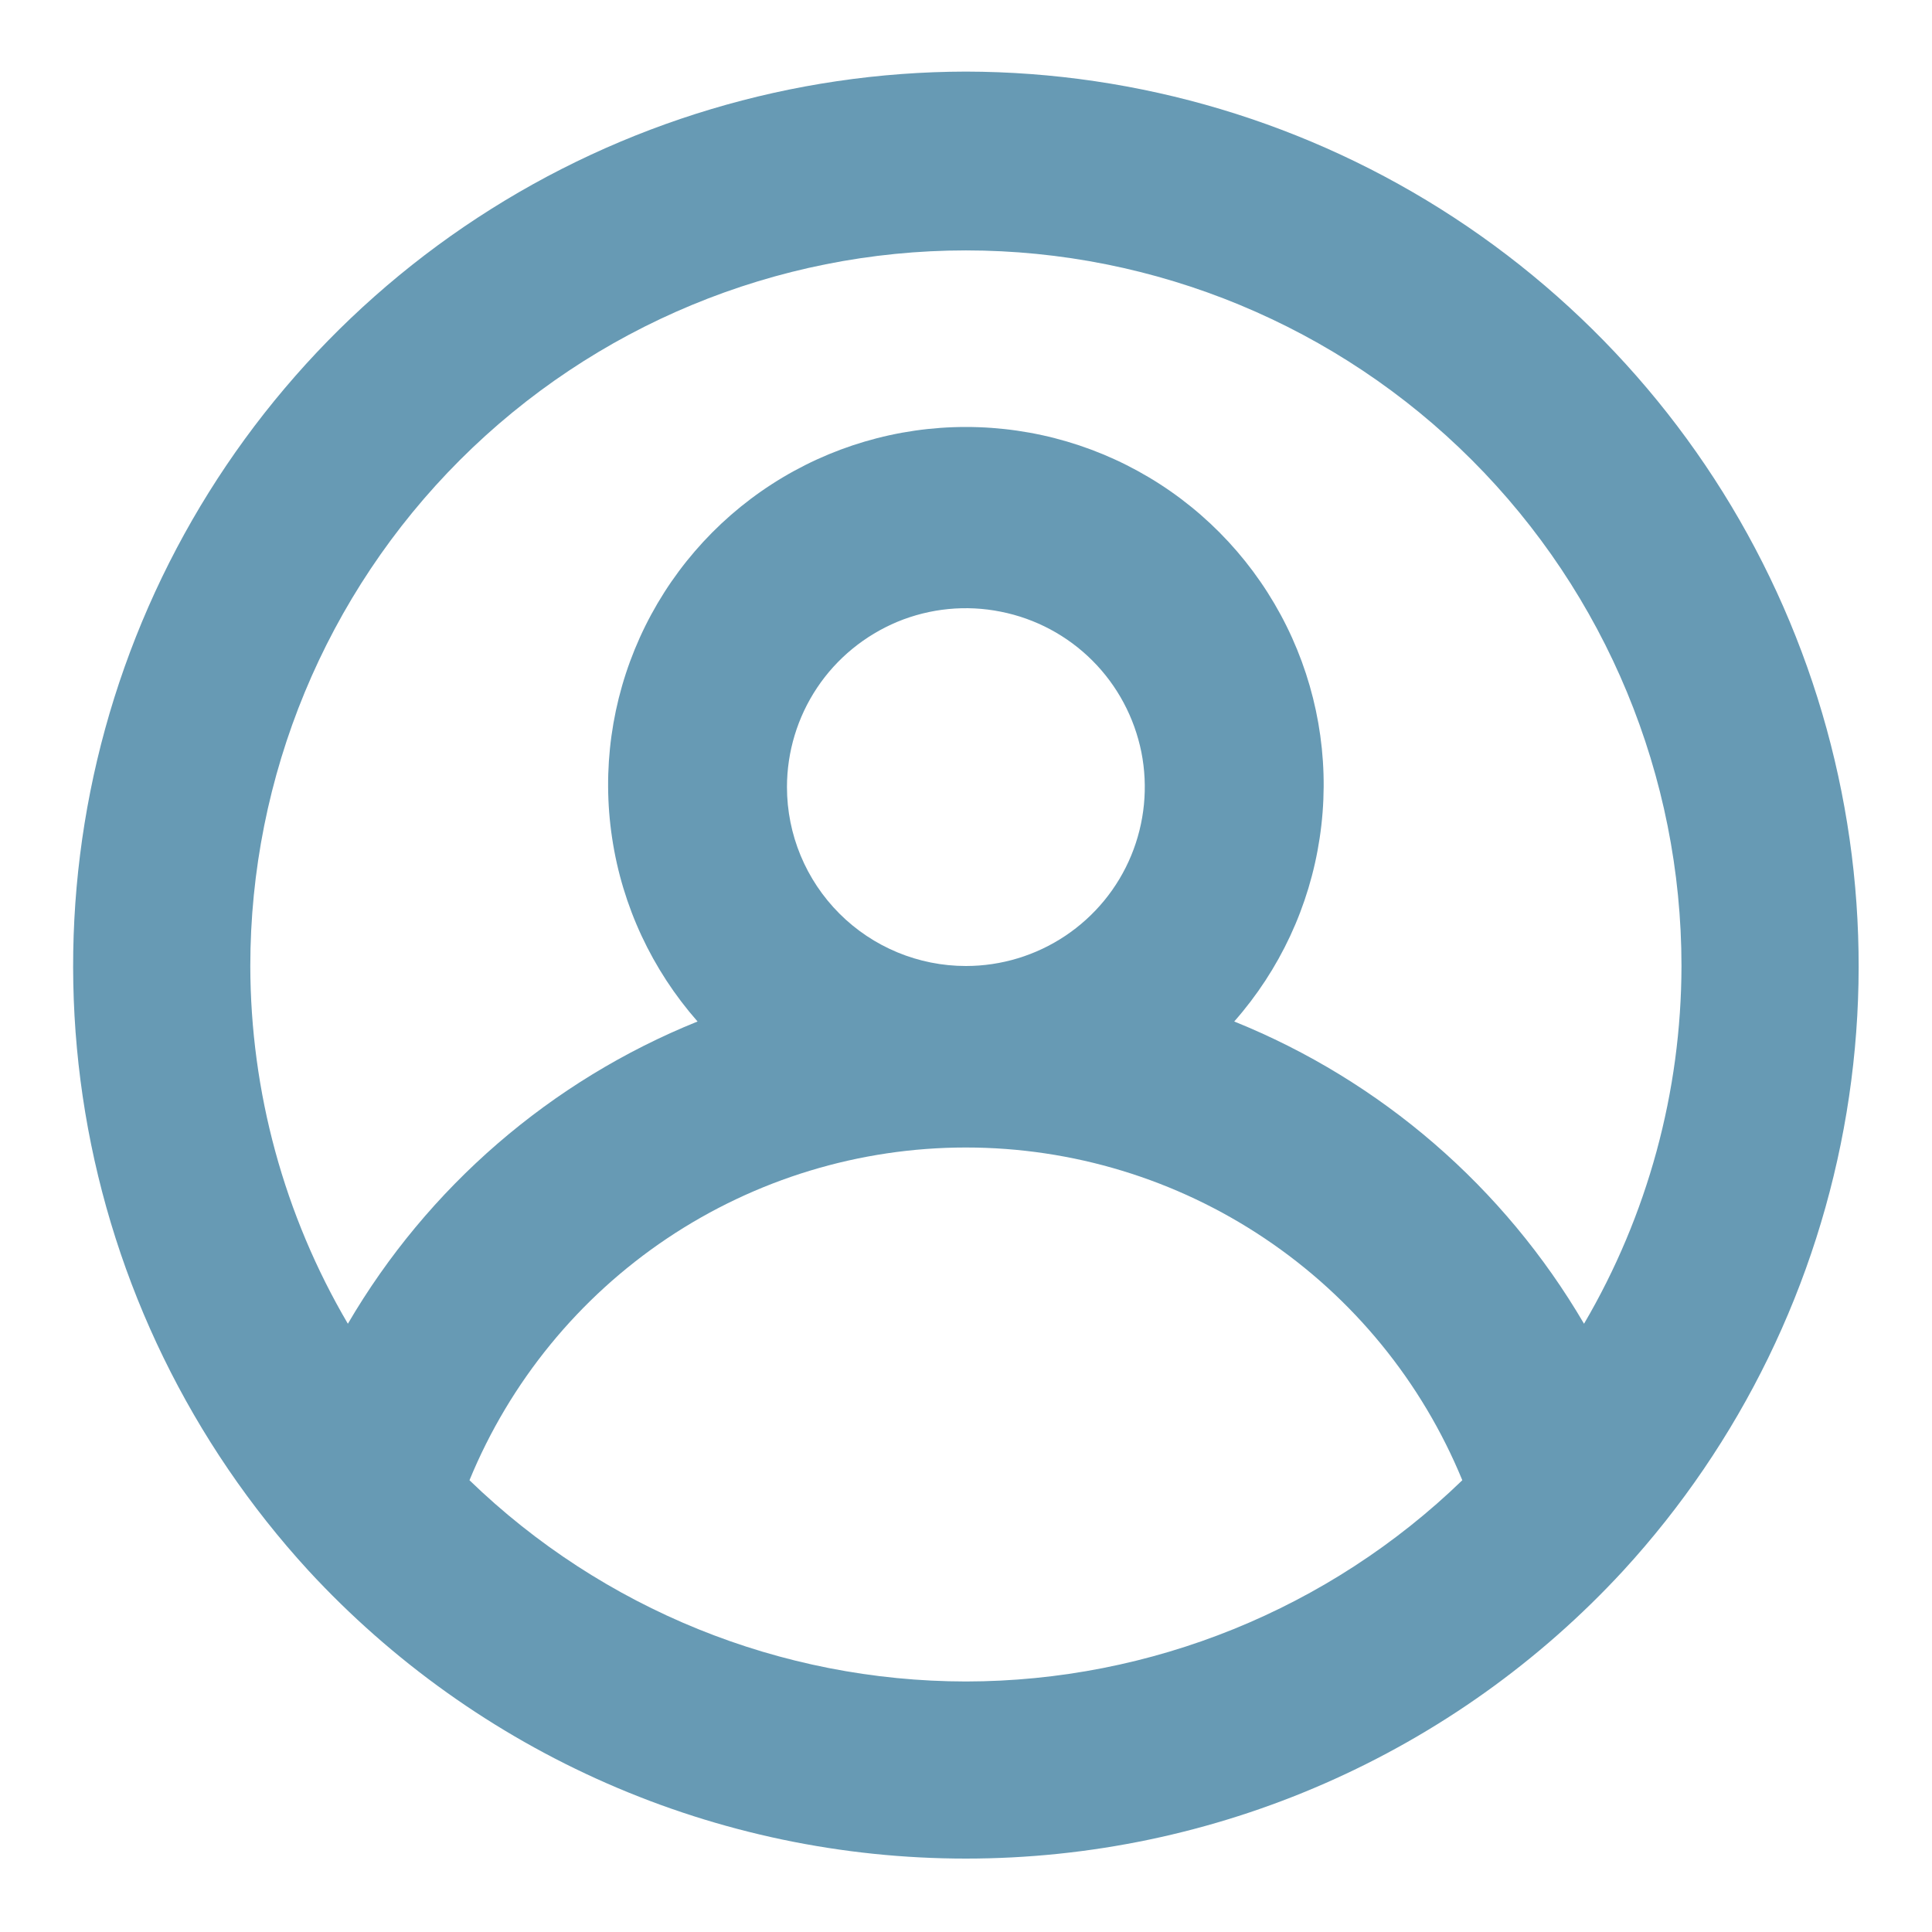 <svg width="18" height="18" viewBox="0 0 18 18" fill="none" xmlns="http://www.w3.org/2000/svg">
<path d="M8.999 0.667C7.383 0.67 5.802 1.143 4.45 2.028C3.098 2.913 2.032 4.173 1.383 5.653C0.734 7.133 0.529 8.77 0.794 10.365C1.059 11.959 1.782 13.442 2.874 14.633C3.655 15.479 4.602 16.154 5.656 16.616C6.71 17.078 7.848 17.316 8.999 17.316C10.15 17.316 11.288 17.078 12.342 16.616C13.397 16.154 14.344 15.479 15.124 14.633C16.217 13.442 16.939 11.959 17.204 10.365C17.469 8.77 17.264 7.133 16.615 5.653C15.966 4.173 14.9 2.913 13.548 2.028C12.196 1.143 10.615 0.67 8.999 0.667ZM8.999 15.666C7.273 15.664 5.615 14.992 4.374 13.791C4.751 12.874 5.392 12.09 6.215 11.538C7.039 10.986 8.008 10.691 8.999 10.691C9.991 10.691 10.96 10.986 11.783 11.538C12.607 12.09 13.247 12.874 13.624 13.791C12.383 14.992 10.725 15.664 8.999 15.666ZM7.332 7.333C7.332 7.004 7.43 6.681 7.613 6.407C7.796 6.133 8.057 5.92 8.361 5.793C8.666 5.667 9.001 5.634 9.324 5.699C9.648 5.763 9.945 5.922 10.178 6.155C10.411 6.388 10.569 6.685 10.634 7.008C10.698 7.331 10.665 7.666 10.539 7.971C10.413 8.276 10.199 8.536 9.925 8.719C9.651 8.902 9.329 9 8.999 9C8.557 9 8.133 8.824 7.821 8.512C7.508 8.199 7.332 7.775 7.332 7.333ZM14.758 12.333C14.013 11.06 12.867 10.069 11.499 9.517C11.924 9.035 12.2 8.442 12.295 7.808C12.391 7.173 12.301 6.525 12.037 5.94C11.773 5.356 11.346 4.859 10.807 4.511C10.268 4.163 9.641 3.978 8.999 3.978C8.358 3.978 7.73 4.163 7.191 4.511C6.652 4.859 6.225 5.356 5.961 5.94C5.697 6.525 5.607 7.173 5.703 7.808C5.798 8.442 6.075 9.035 6.499 9.517C5.131 10.069 3.985 11.06 3.241 12.333C2.647 11.322 2.334 10.172 2.332 9C2.332 7.232 3.035 5.536 4.285 4.286C5.535 3.036 7.231 2.333 8.999 2.333C10.767 2.333 12.463 3.036 13.713 4.286C14.963 5.536 15.666 7.232 15.666 9C15.664 10.172 15.351 11.322 14.758 12.333Z" fill="#679AB4"/>
</svg>
